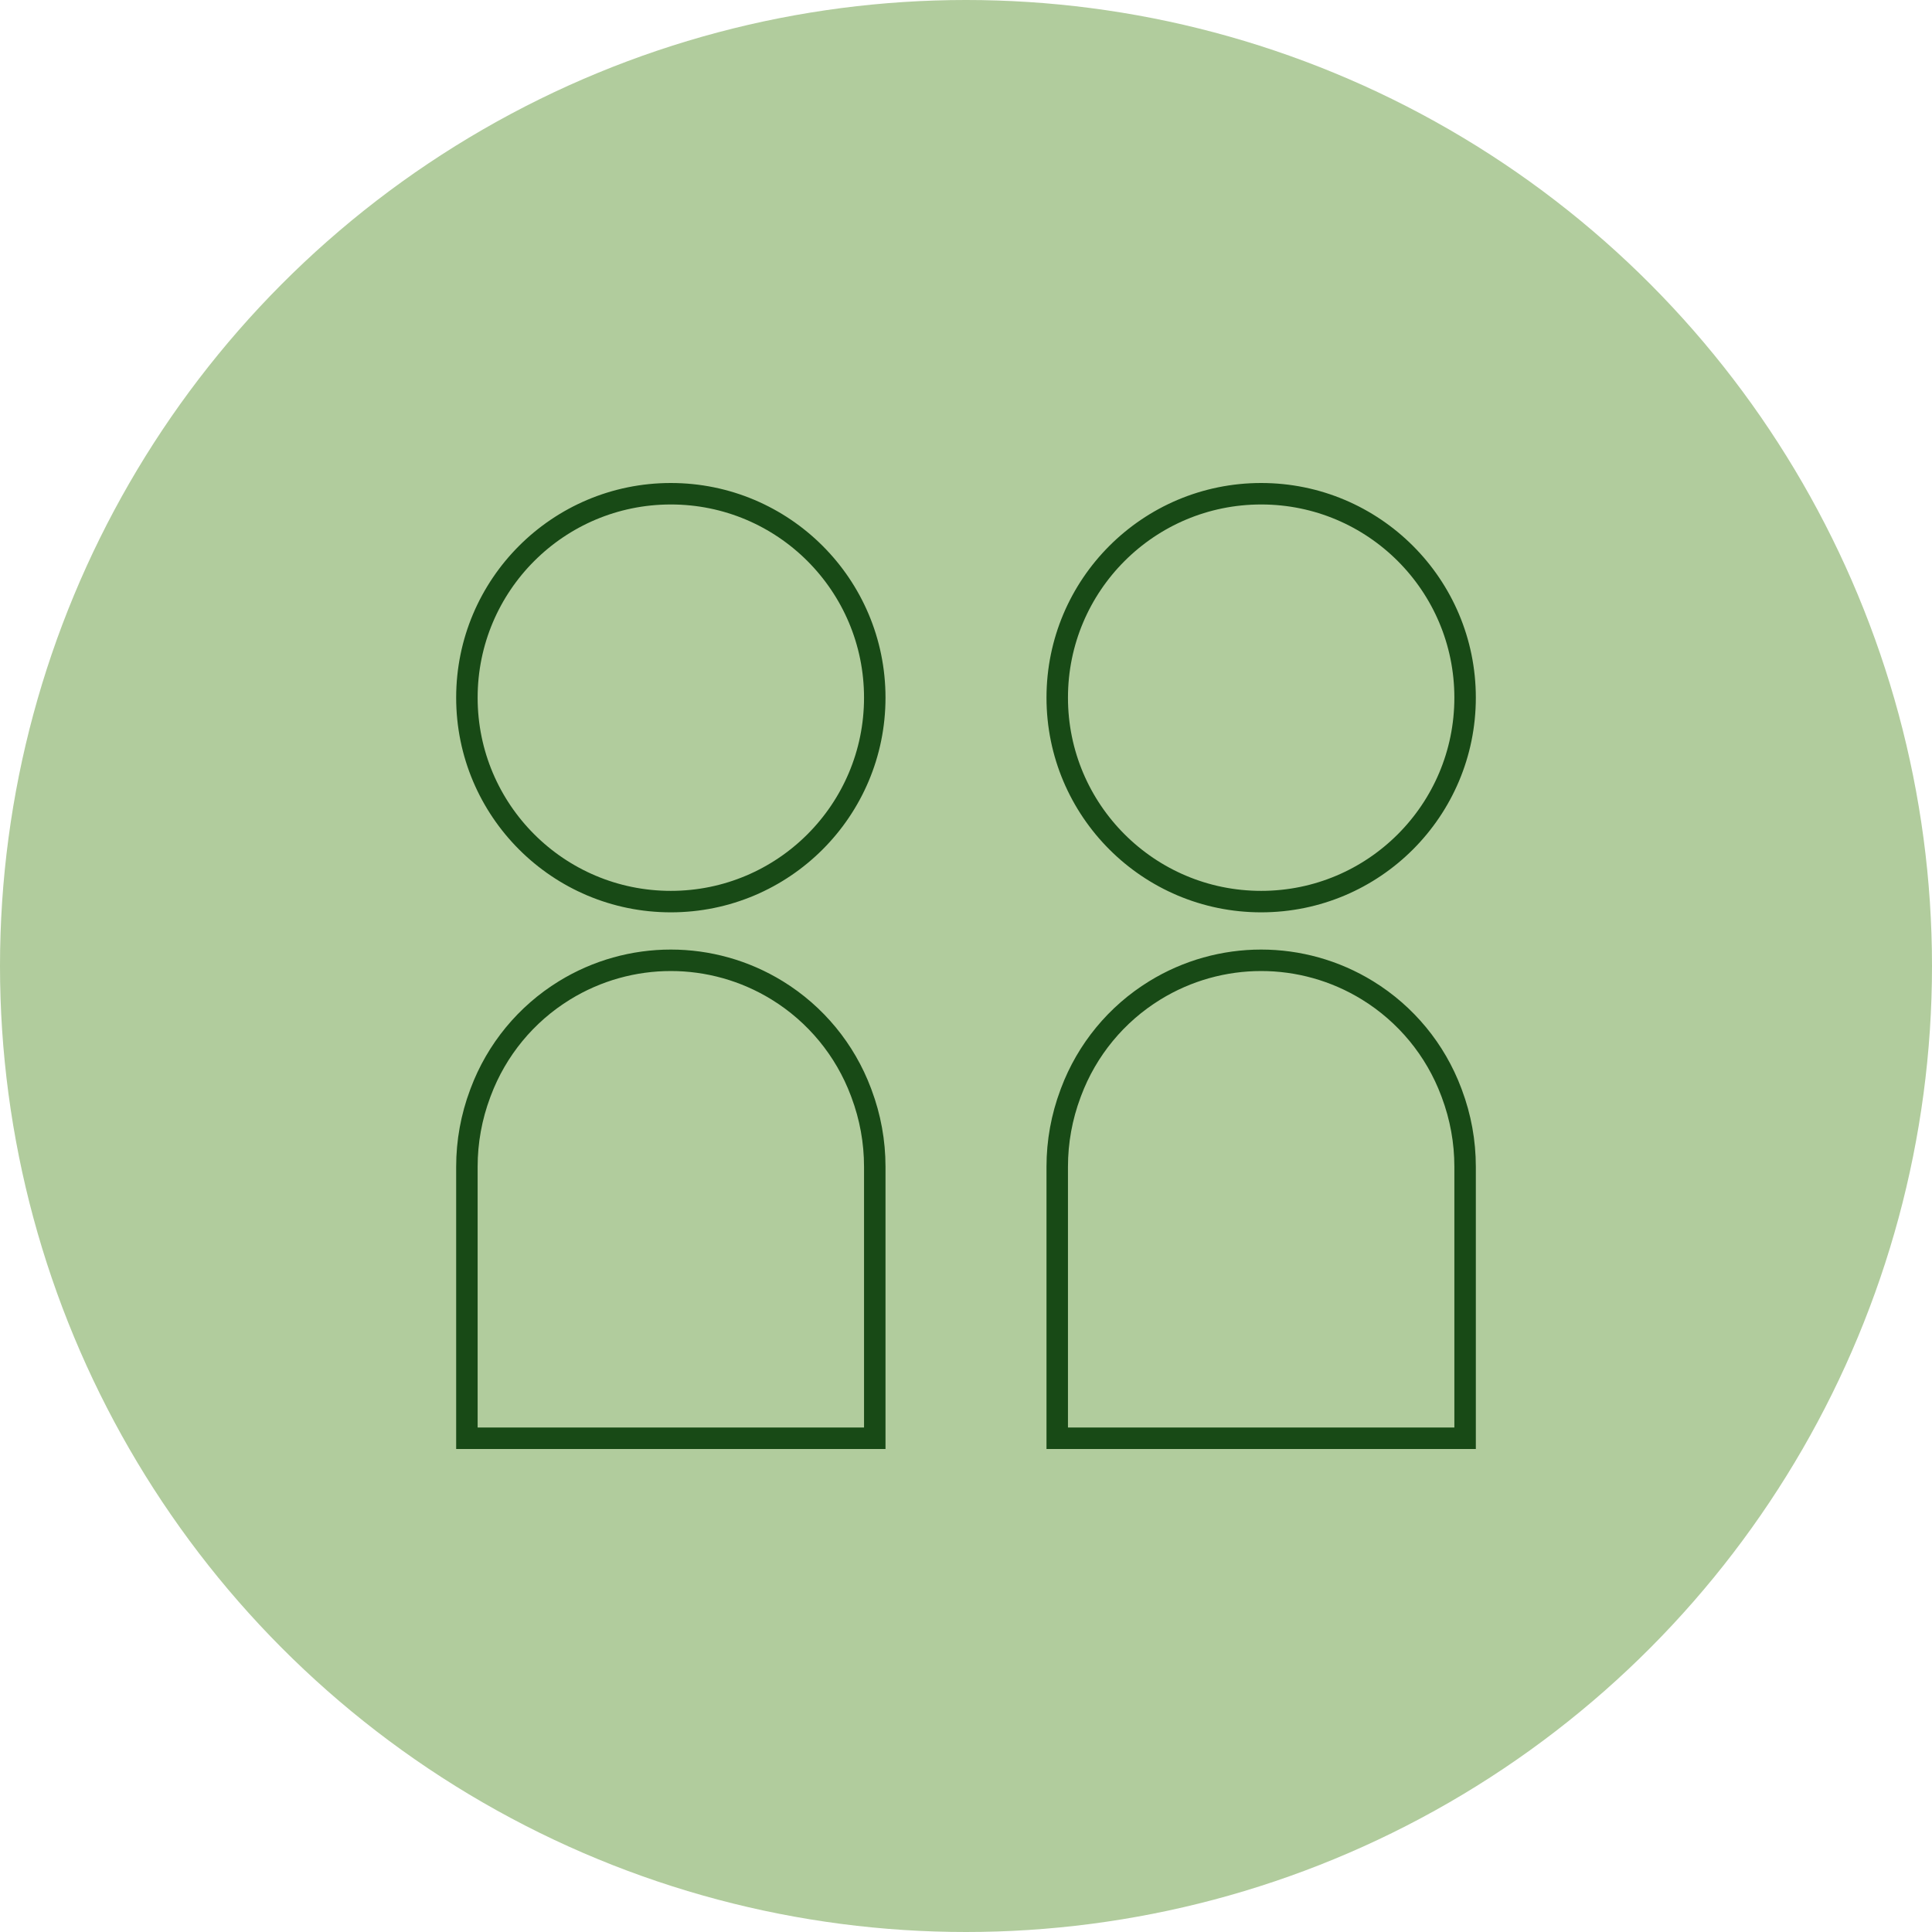 <svg width="360" height="360" viewBox="0 0 360 360" fill="none" xmlns="http://www.w3.org/2000/svg">
<circle cx="180" cy="180" r="180" fill="#B1CC9D"/>
<path d="M105.174 184.549C117.332 177.067 132.668 177.067 144.826 184.549C151.983 188.953 157.47 195.615 160.421 203.483L160.532 203.782C162.164 208.134 163 212.743 163 217.391V268H87V217.391C87 212.743 87.836 208.134 89.468 203.782L89.579 203.483C92.53 195.615 98.017 188.953 105.174 184.549Z" stroke="#184A16" stroke-width="4"/>
<circle cx="125" cy="130" r="38" stroke="#184A16" stroke-width="4"/>
<path d="M215.174 184.549C227.332 177.067 242.668 177.067 254.826 184.549C261.983 188.953 267.47 195.615 270.421 203.483L270.532 203.782C272.164 208.134 273 212.743 273 217.391V268H197V217.391C197 212.743 197.836 208.134 199.468 203.782L199.579 203.483C202.53 195.615 208.017 188.953 215.174 184.549Z" stroke="#184A16" stroke-width="4"/>
<circle cx="235" cy="130" r="38" stroke="#184A16" stroke-width="4"/>
</svg>
